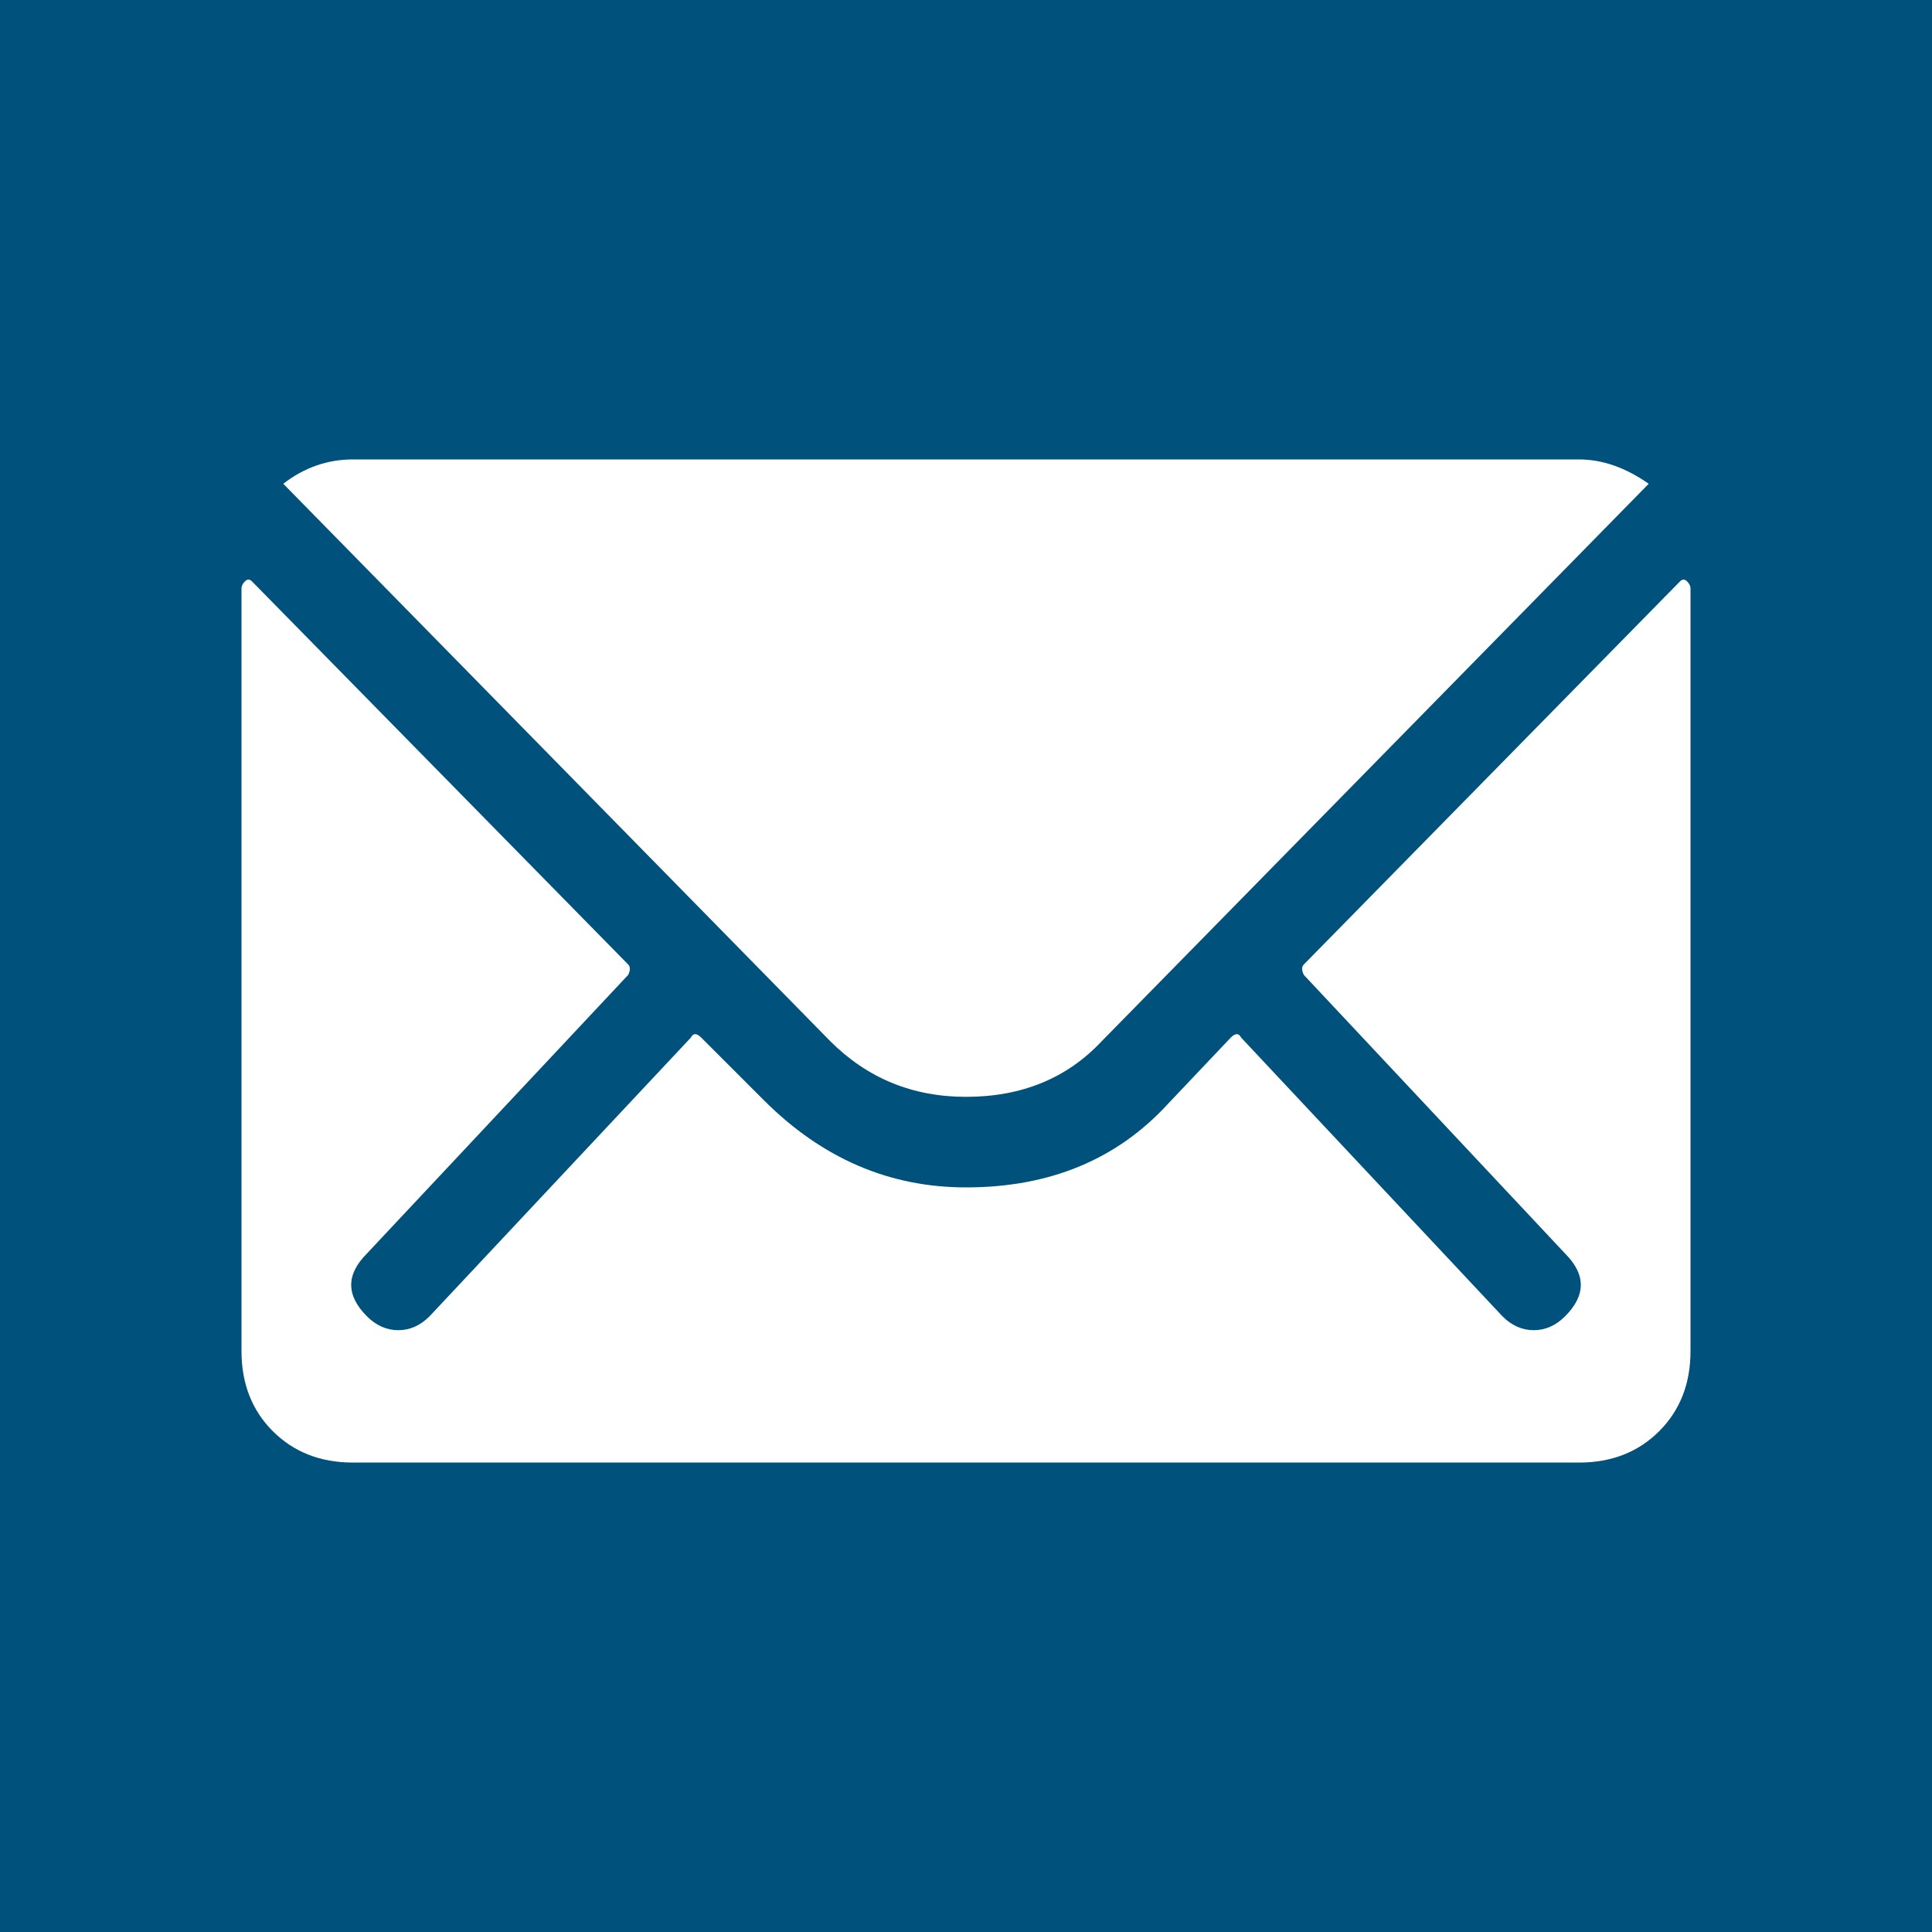 <svg xmlns="http://www.w3.org/2000/svg" width="40" height="40" viewBox="0 0 40 40">
  <g fill="none" fill-rule="evenodd">
    <rect width="40" height="40" fill="#00527D"/>
    <path fill="#FFFFFF" d="M34.928,12.036 C34.976,12.084 35,12.132 35,12.18 L35,27.973 C35,28.646 34.784,29.199 34.351,29.632 C33.918,30.064 33.365,30.281 32.692,30.281 L7.308,30.281 C6.635,30.281 6.082,30.064 5.649,29.632 C5.216,29.199 5,28.646 5,27.973 L5,12.18 C5,12.132 5.024,12.084 5.072,12.036 C5.12,11.988 5.168,11.988 5.216,12.036 L13.005,19.968 C13.053,20.016 13.053,20.088 13.005,20.185 L7.596,25.954 C7.163,26.387 7.163,26.819 7.596,27.252 C7.788,27.444 8.005,27.54 8.245,27.54 C8.486,27.54 8.702,27.444 8.894,27.252 L14.303,21.483 C14.351,21.387 14.423,21.387 14.519,21.483 L15.817,22.781 C17.019,23.983 18.413,24.584 20,24.584 C21.731,24.584 23.125,24.007 24.183,22.853 L25.481,21.483 C25.577,21.387 25.649,21.387 25.697,21.483 L31.106,27.252 C31.298,27.444 31.514,27.54 31.755,27.54 C31.995,27.54 32.212,27.444 32.404,27.252 C32.837,26.819 32.837,26.387 32.404,25.954 L26.995,20.185 C26.947,20.088 26.947,20.016 26.995,19.968 L34.784,12.036 C34.832,11.988 34.88,11.988 34.928,12.036 Z M32.692,9.512 C33.173,9.512 33.654,9.68 34.135,10.016 L22.812,21.555 C22.091,22.324 21.154,22.709 20,22.709 C18.894,22.709 17.957,22.324 17.188,21.555 L5.865,10.016 C6.298,9.68 6.779,9.512 7.308,9.512 L32.692,9.512 Z"/>
  </g>
</svg>
